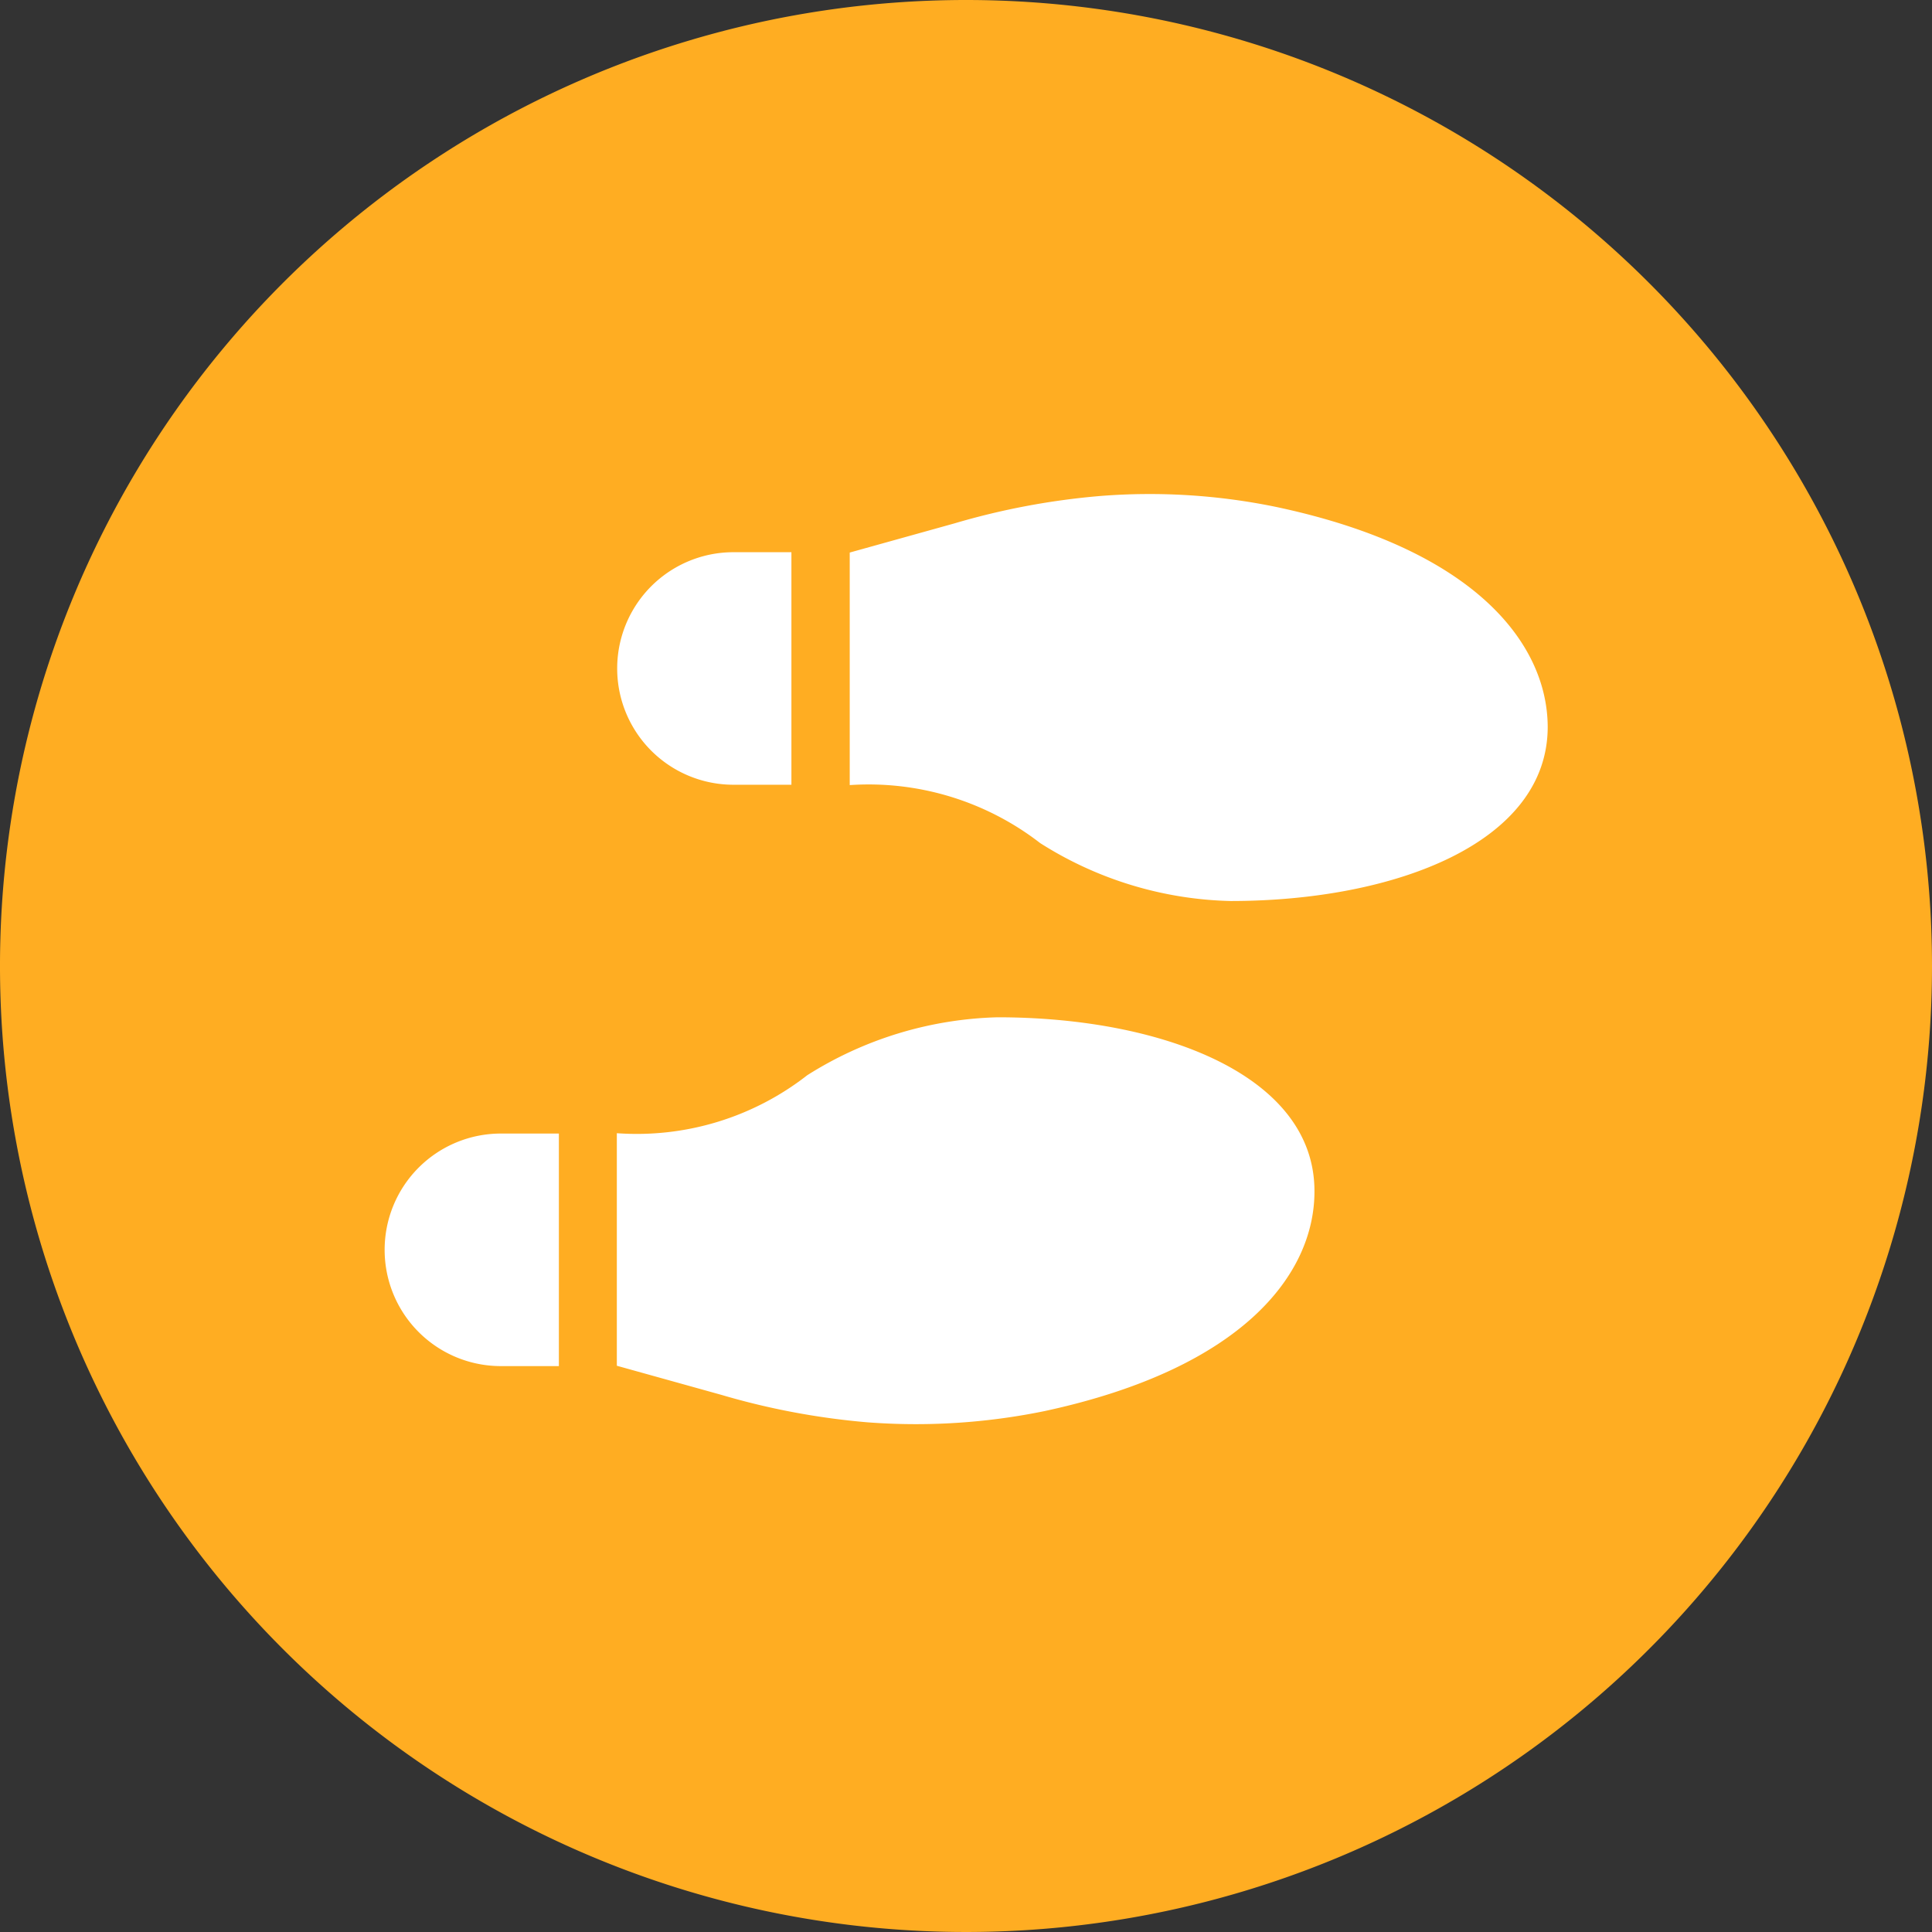 <svg xmlns="http://www.w3.org/2000/svg" width="55" height="55" viewBox="0 0 55 55"><rect x="0" y="0" width="55" height="55" fill="#333333" stroke="none"/><path d="M27.5,0A27.5,27.5,0,1,0,55,27.5,27.5,27.5,0,0,0,27.5,0Z" fill="#ffad22"/><path d="M20.88,22.34h1.65V15.72H20.88a3.31,3.31,0,0,0,0,6.62ZM10.95,35.58a3.308,3.308,0,0,0,3.31,3.31h1.65V32.27H14.26A3.308,3.308,0,0,0,10.95,35.58ZM28.4,28.96a10.64,10.64,0,0,0-5.42,1.65,7.887,7.887,0,0,1-5.42,1.65v6.62l2.98.83a20.951,20.951,0,0,0,4.15.78,18.211,18.211,0,0,0,5.05-.32c5.66-1.22,7.68-3.91,7.68-6.25.01-3.31-4.34-4.96-9.02-4.96Zm7.97-14.52a17.814,17.814,0,0,0-5.05-.32,20.816,20.816,0,0,0-4.15.78l-2.98.83v6.62A7.978,7.978,0,0,1,29.61,24a10.545,10.545,0,0,0,5.42,1.65c4.67,0,9.03-1.65,9.03-4.96-.01-2.34-2.03-5.04-7.69-6.25Z" fill="#fff"/></svg>